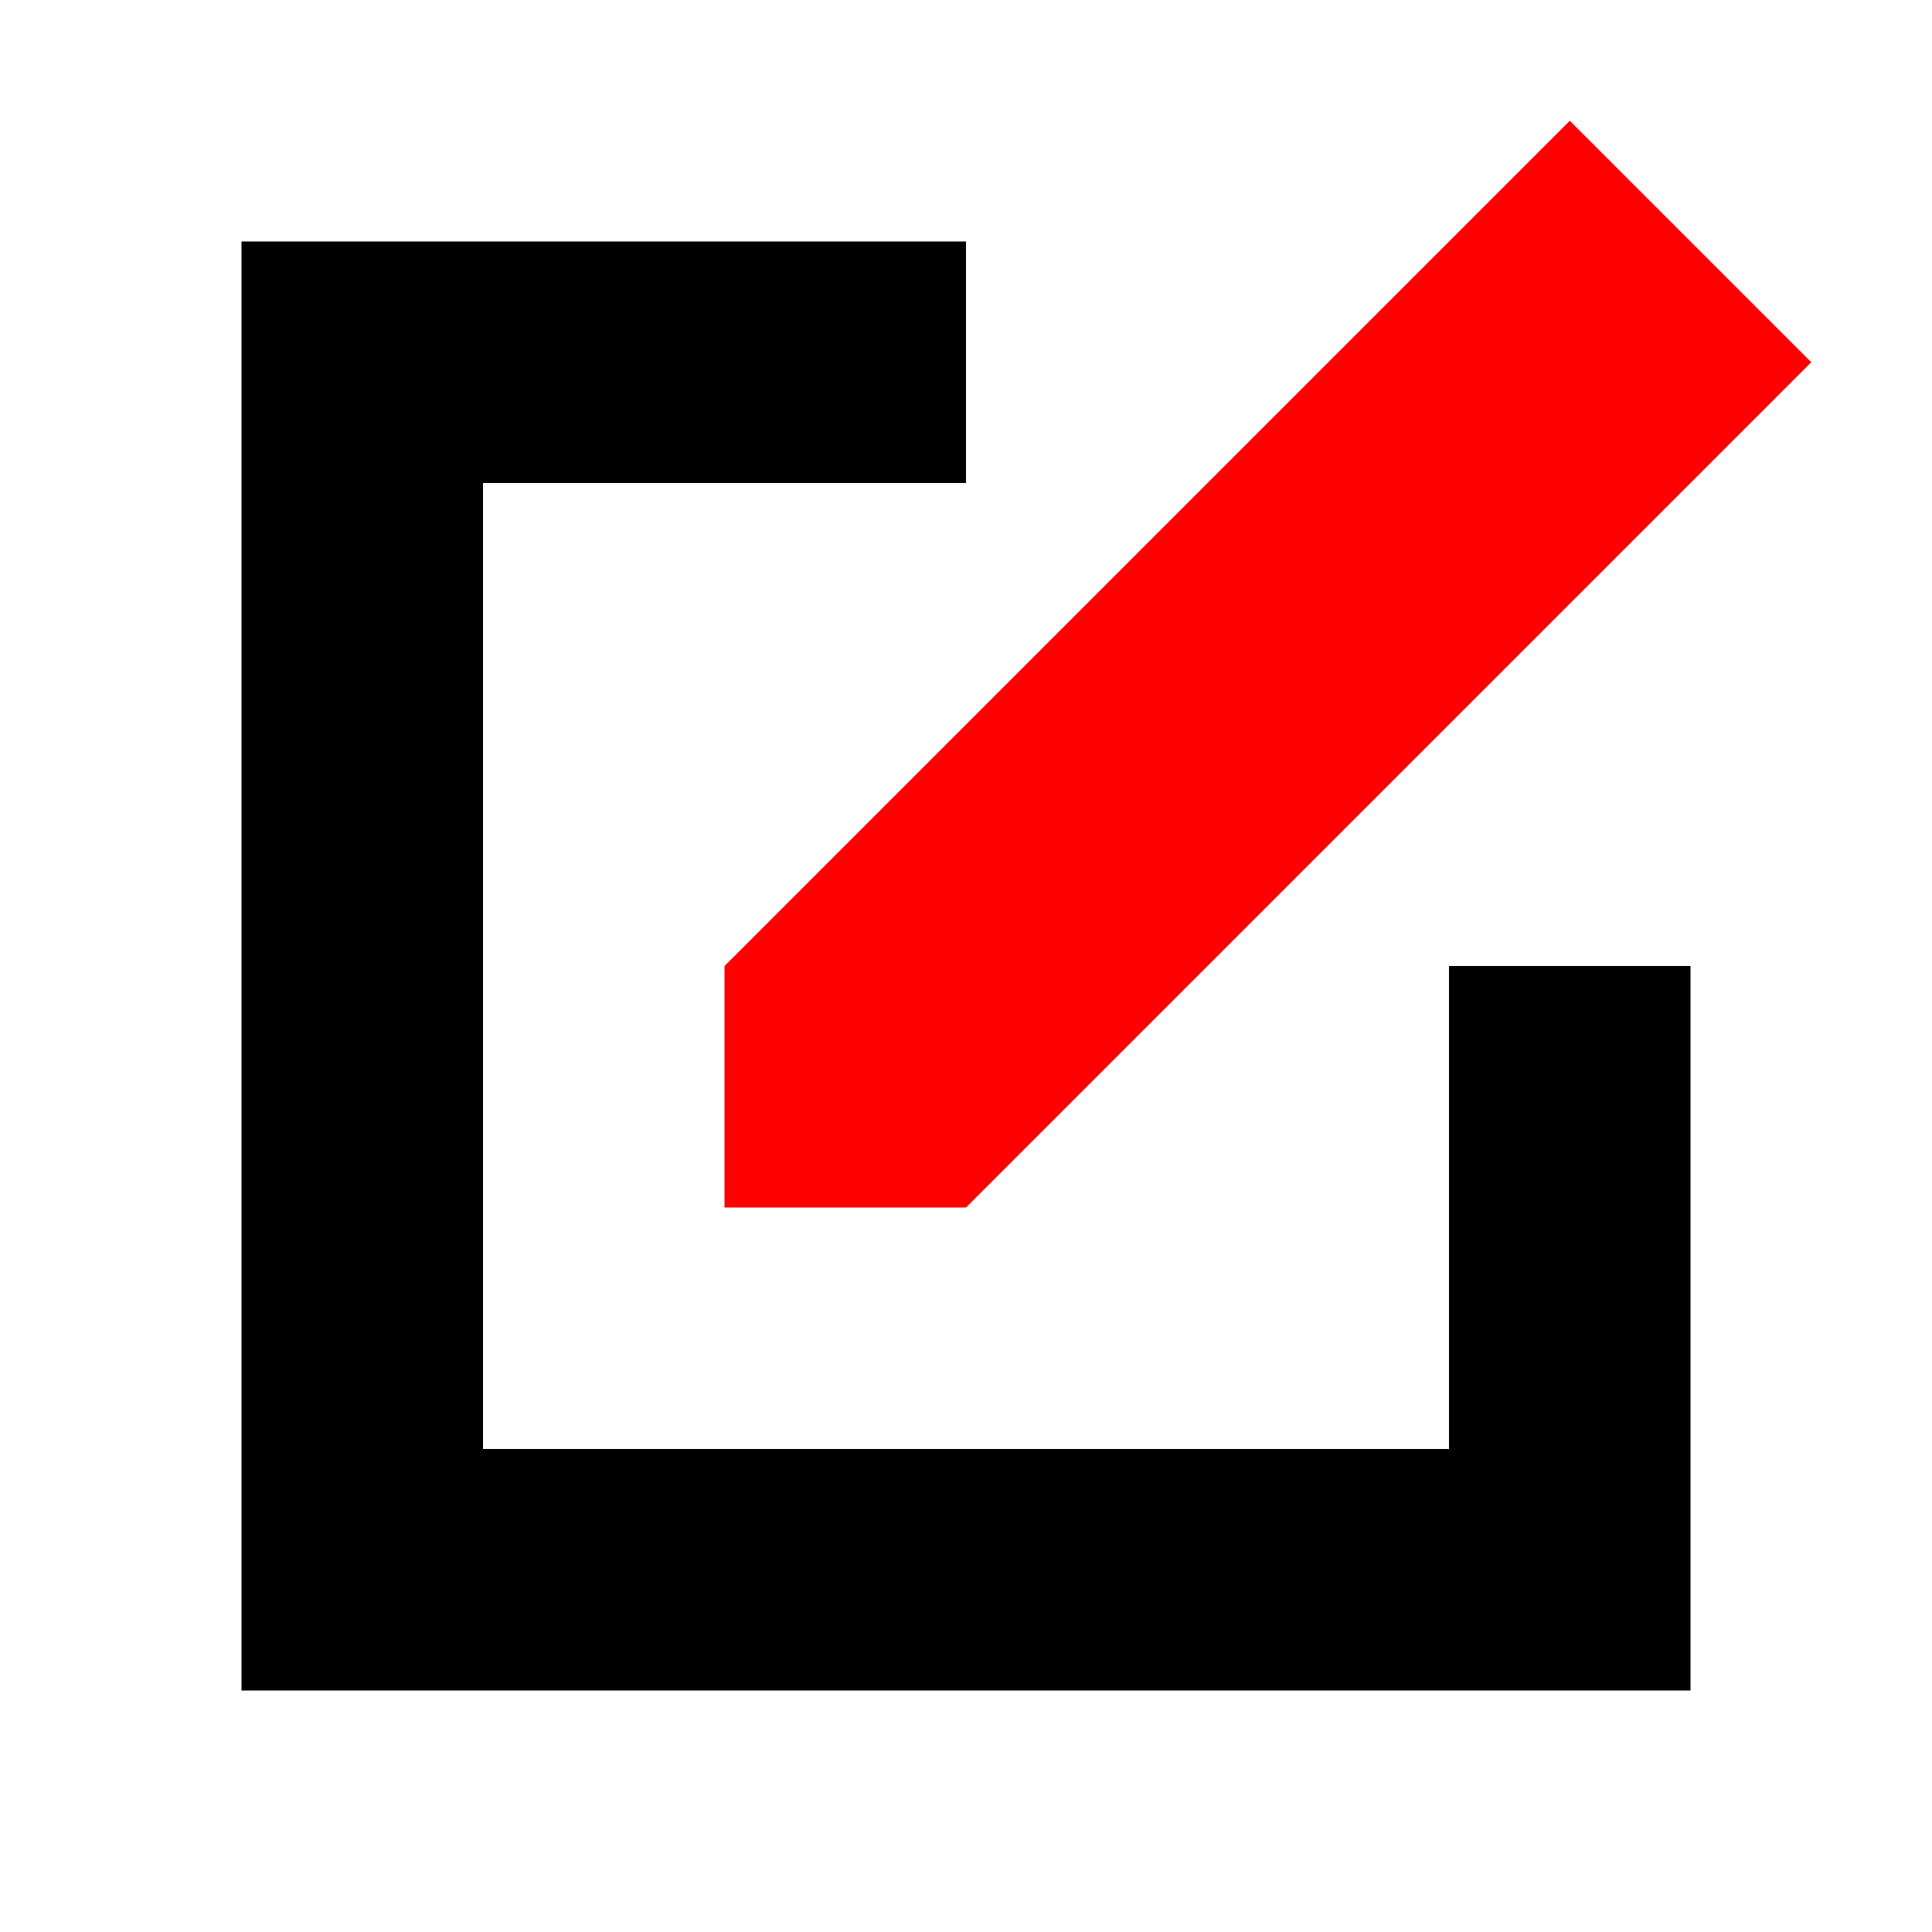 <svg id="compose" xmlns="http://www.w3.org/2000/svg" viewBox="0 0 32 32" fill="currentcolor">
  <path d="M4 4 L16 4 L16 8 L8 8 L8 24 L24 24 L24 16 L28 16 L28 28 L4 28" fill="rgb(0, 0, 0)"></path>
  <path d="M26 2 L30 6 L16 20 L12 20 L12 16" fill="rgb(255, 0, 0)"></path>
</svg>